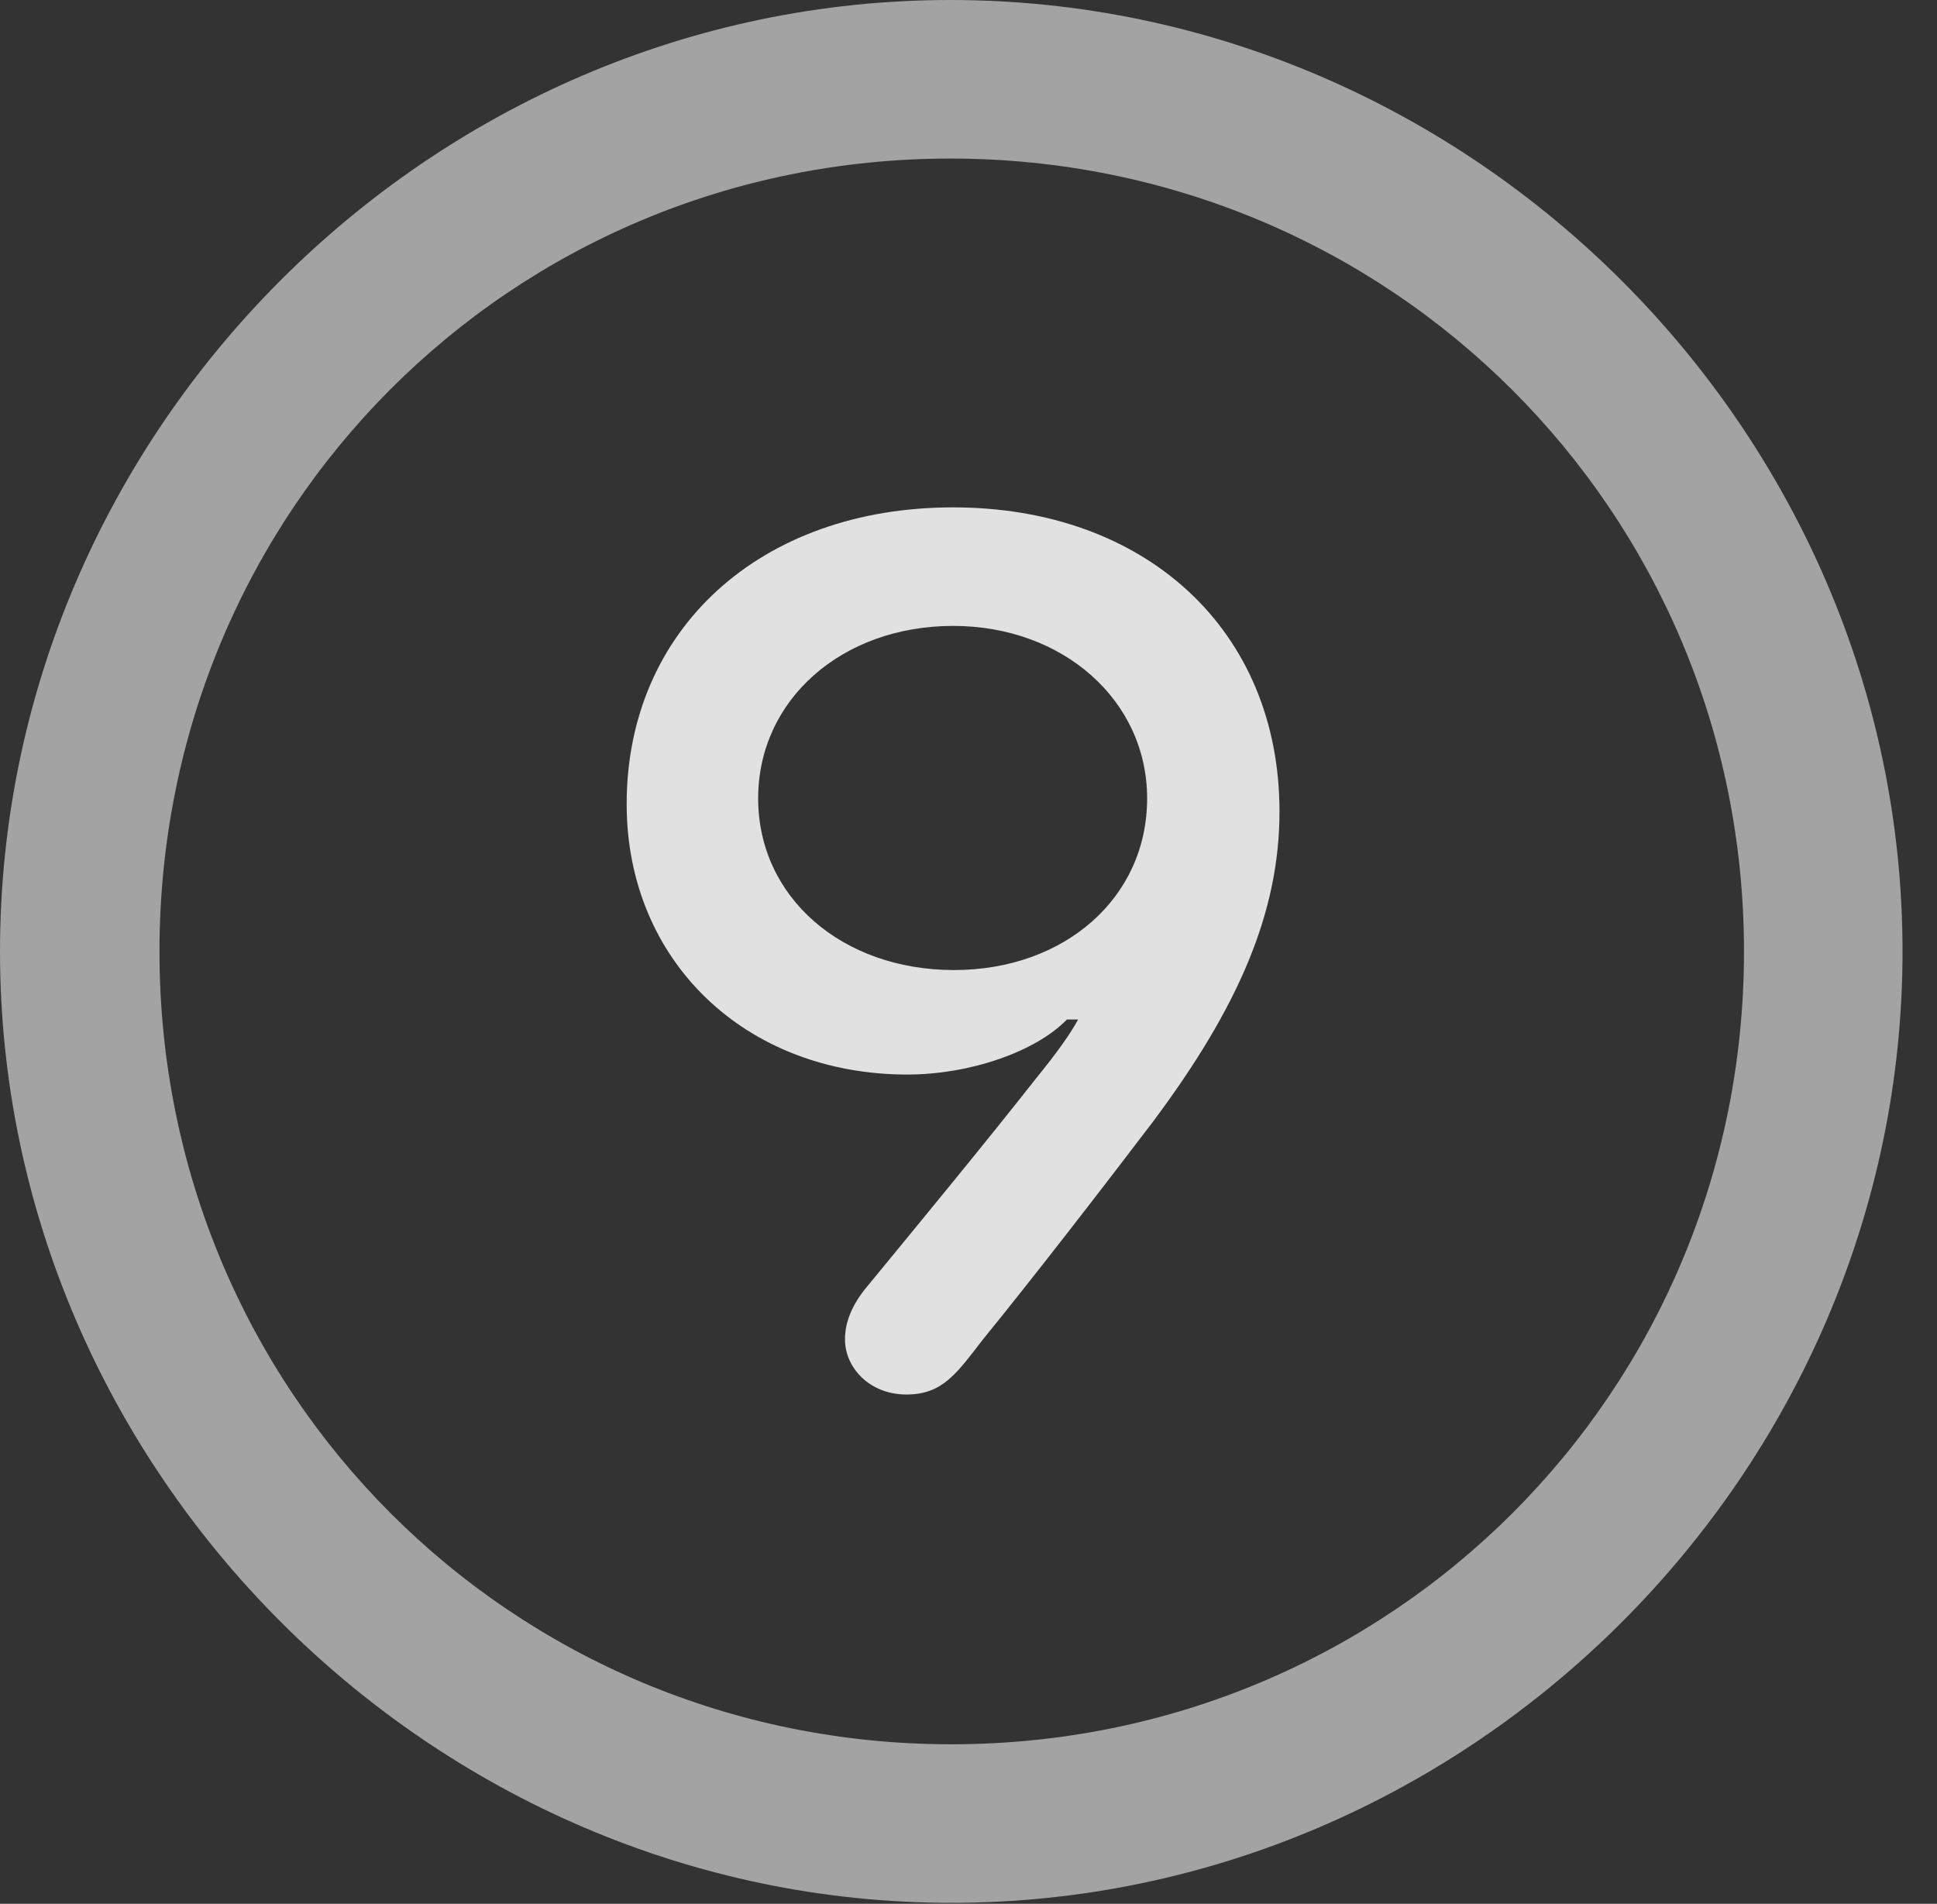 <?xml version="1.0" encoding="UTF-8"?>
<!--Generator: Apple Native CoreSVG 232.5-->
<!DOCTYPE svg
PUBLIC "-//W3C//DTD SVG 1.1//EN"
       "http://www.w3.org/Graphics/SVG/1.1/DTD/svg11.dtd">
<svg version="1.1" xmlns="http://www.w3.org/2000/svg" xmlns:xlink="http://www.w3.org/1999/xlink" width="20.283" height="19.932">
 <rect width="100%" height="100%" fill="#333333" stroke="none"/>
 <g>
  <rect height="19.932" opacity="0" width="20.283" x="0" y="0"/>
  <path d="M9.961 19.922C15.41 19.922 19.922 15.4 19.922 9.961C19.922 4.512 15.4 0 9.951 0C4.512 0 0 4.512 0 9.961C0 15.4 4.521 19.922 9.961 19.922ZM9.961 18.262C5.352 18.262 1.67 14.57 1.67 9.961C1.67 5.352 5.342 1.66 9.951 1.66C14.56 1.66 18.262 5.352 18.262 9.961C18.262 14.57 14.57 18.262 9.961 18.262Z" fill="#ffffff" fill-opacity="0.55"/>
  <path d="M6.562 8.418C6.562 10.059 7.803 11.25 9.502 11.25C10.146 11.25 10.84 11.016 11.172 10.674L11.289 10.674C11.211 10.82 11.065 11.025 10.85 11.289C10.312 11.973 9.668 12.754 9.082 13.467C8.926 13.652 8.848 13.838 8.848 14.023C8.848 14.316 9.102 14.6 9.492 14.6C9.873 14.6 10.02 14.375 10.293 14.023C10.81 13.389 11.543 12.441 12.07 11.748C12.969 10.547 13.398 9.551 13.398 8.496C13.398 6.602 12.002 5.312 9.98 5.312C7.959 5.312 6.562 6.592 6.562 8.418ZM7.939 8.359C7.939 7.324 8.818 6.553 9.98 6.553C11.133 6.553 12.012 7.334 12.012 8.359C12.012 9.404 11.143 10.156 9.99 10.156C8.818 10.156 7.939 9.395 7.939 8.359Z" fill="#ffffff" fill-opacity="0.85"/>
 </g>
</svg>
